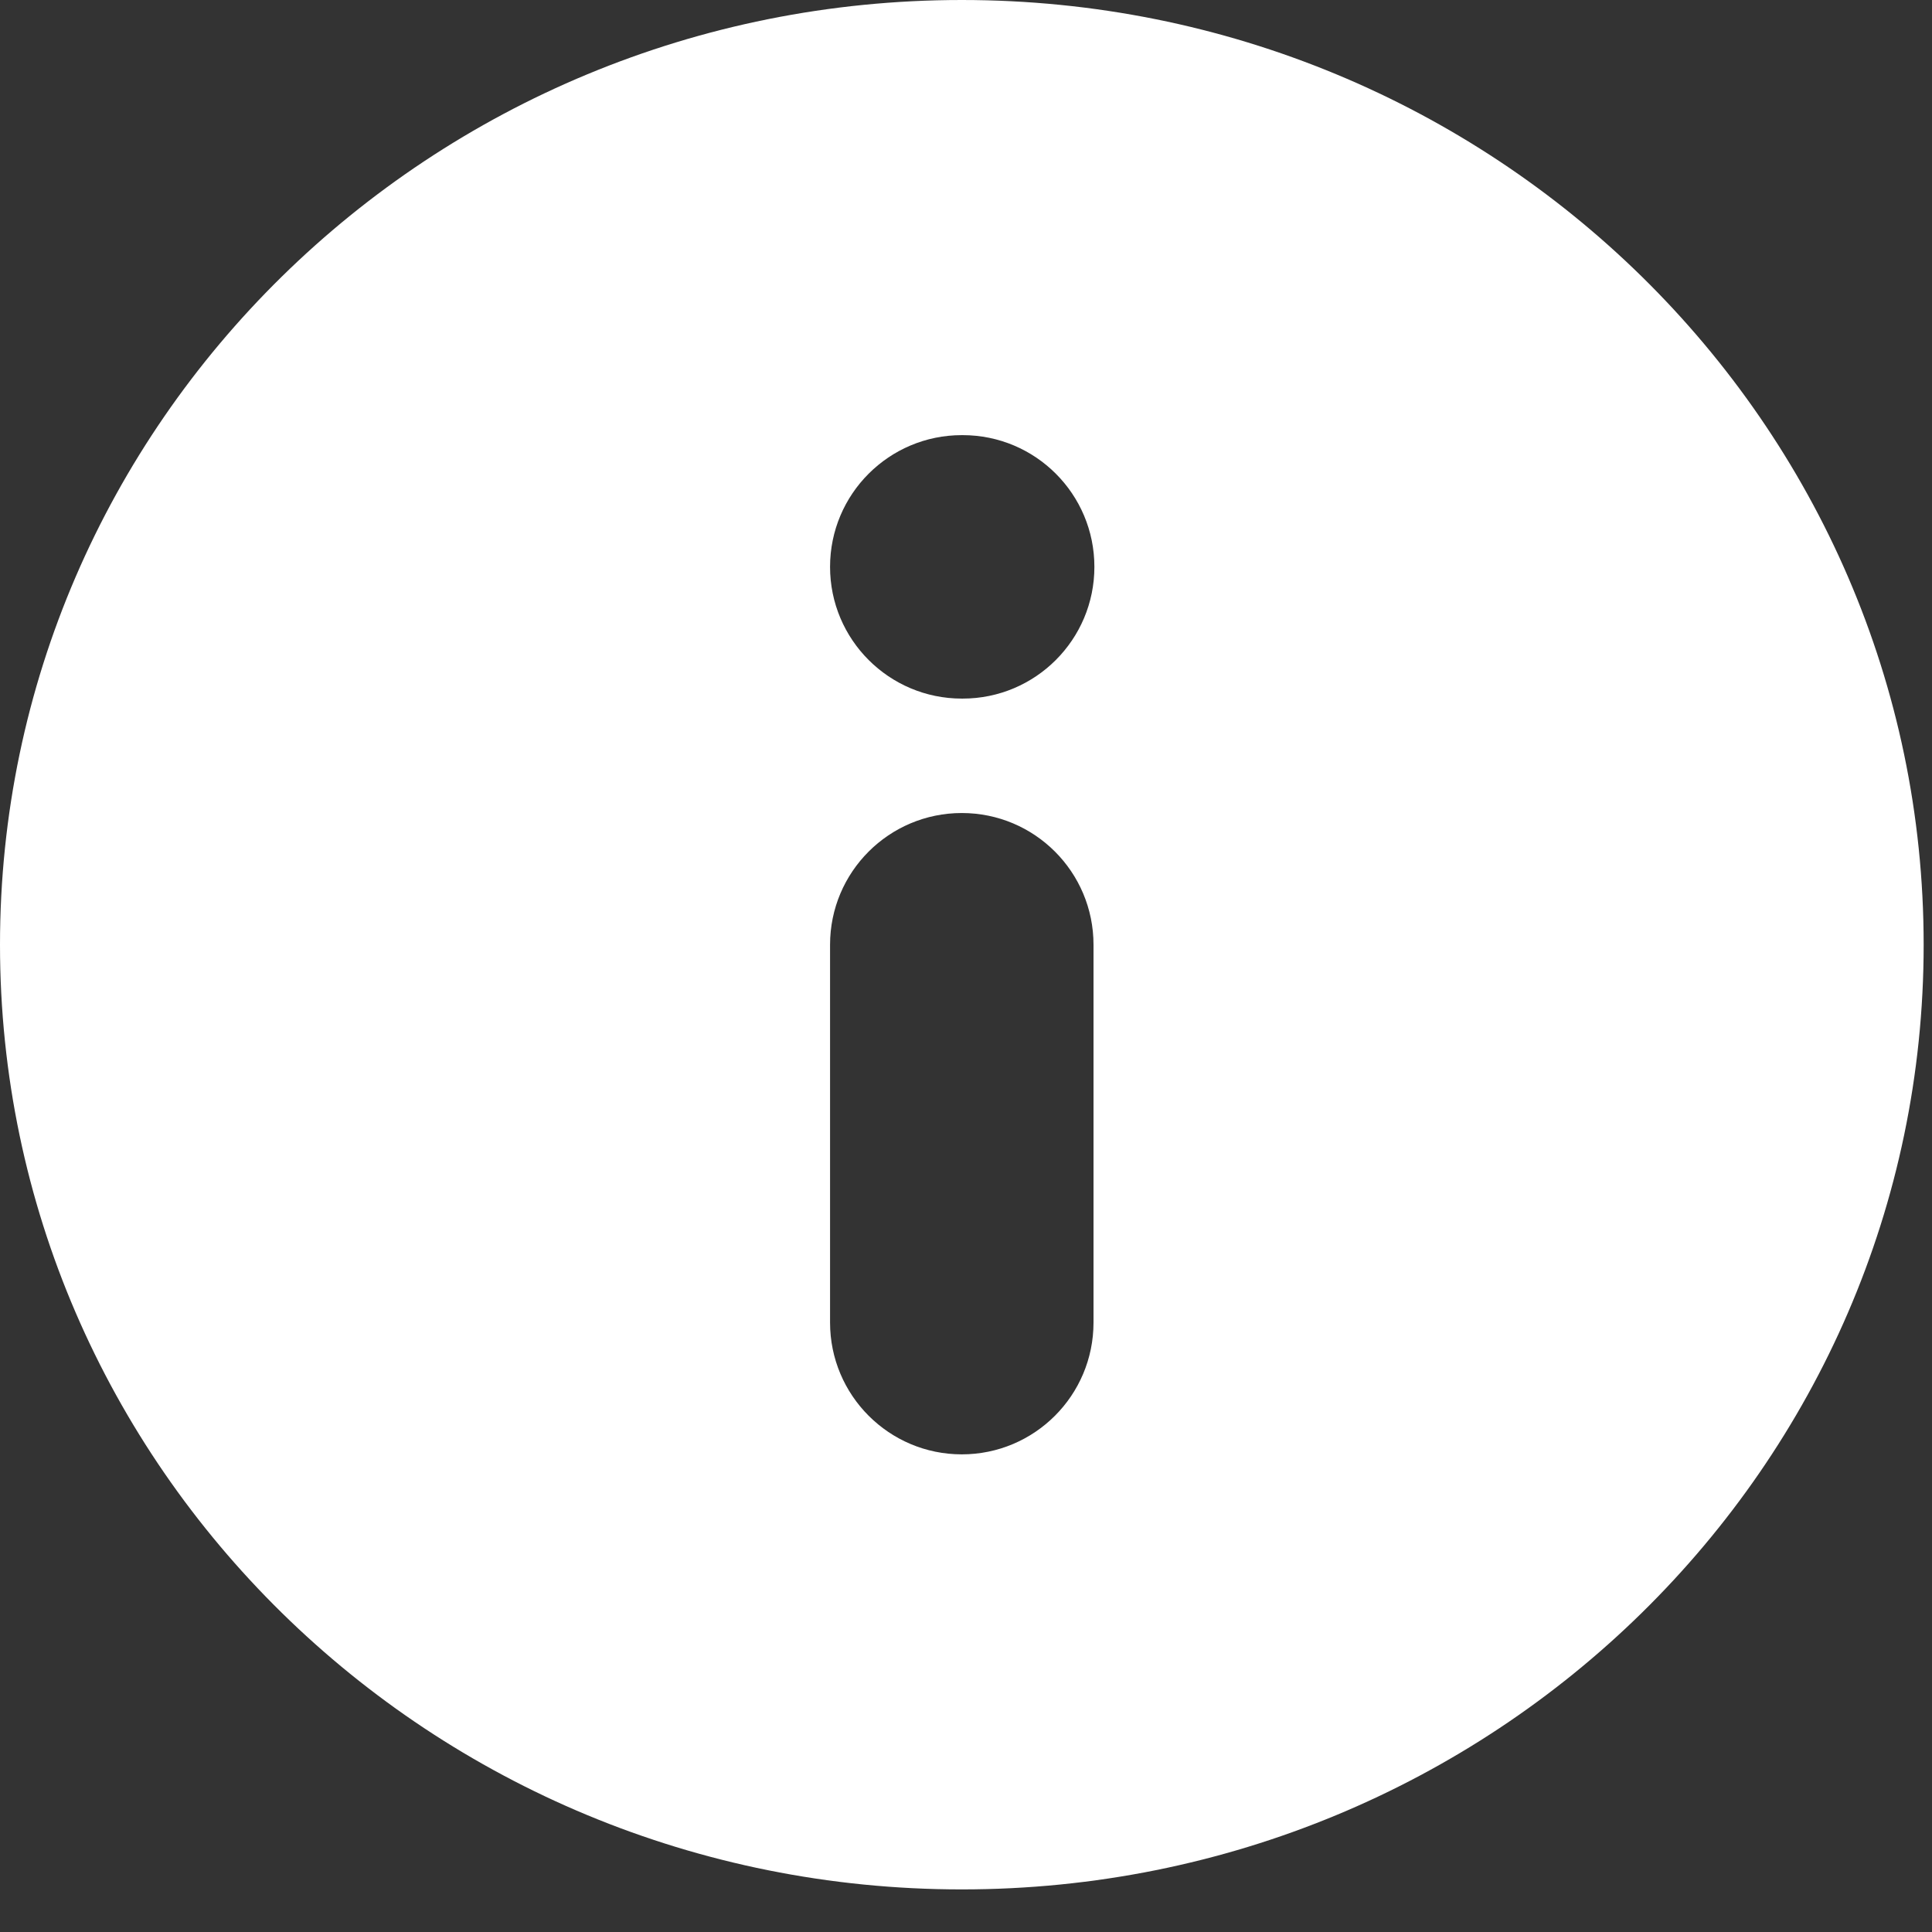 <svg width="22" height="22" viewBox="0 0 22 22" fill="none" xmlns="http://www.w3.org/2000/svg">
<rect x="0" y="0" width="22" height="22" fill="#333333" stroke="none"/>
<path fill-rule="evenodd" clip-rule="evenodd" d="M21.905 10.758C21.905 16.699 17.001 21.515 10.952 21.515C4.904 21.515 0 16.699 0 10.758C0 4.816 4.904 0 10.952 0C17.001 0 21.905 4.816 21.905 10.758ZM9.452 6.455C9.452 5.626 10.124 4.955 10.952 4.955H10.962C11.791 4.955 12.462 5.626 12.462 6.455C12.462 7.283 11.791 7.955 10.962 7.955H10.952C10.124 7.955 9.452 7.283 9.452 6.455ZM10.952 9.258C11.781 9.258 12.452 9.929 12.452 10.758V15.06C12.452 15.889 11.781 16.561 10.952 16.561C10.124 16.561 9.452 15.889 9.452 15.06V10.758C9.452 9.929 10.124 9.258 10.952 9.258Z" fill="white"/>
</svg>
